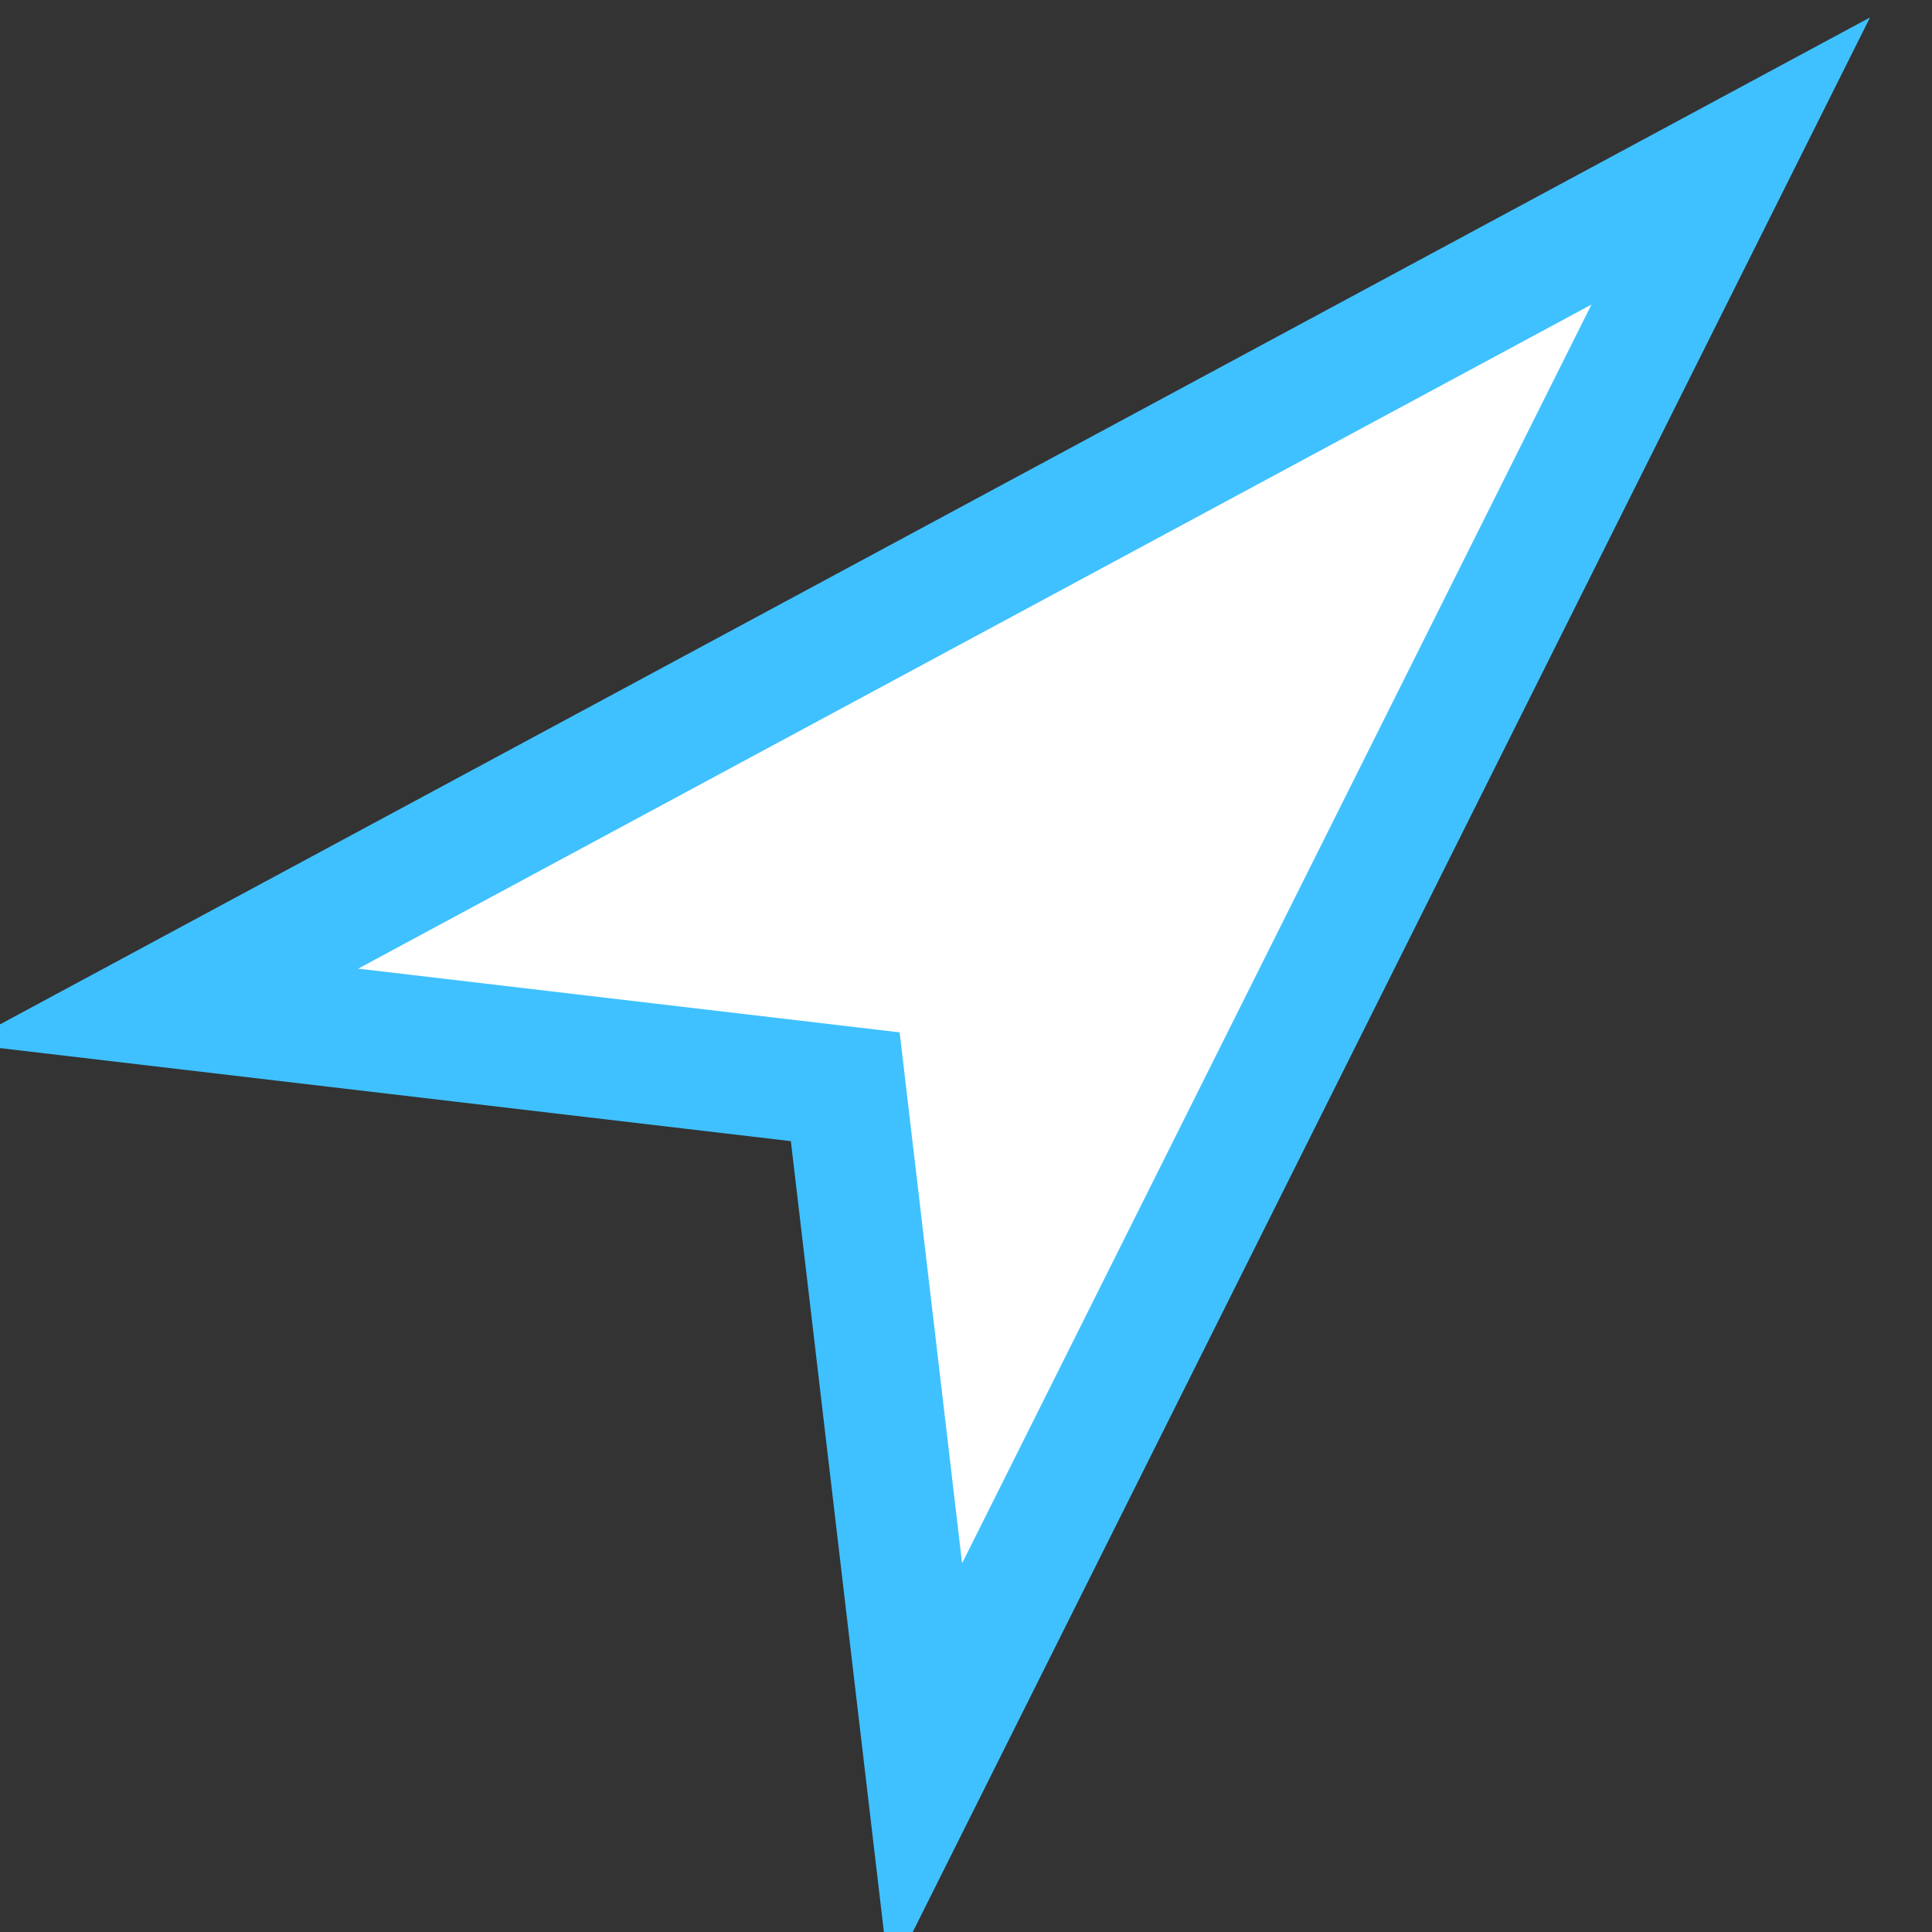 <svg width="16" height="16" viewBox="0 0 24 24" xmlns="http://www.w3.org/2000/svg">
    <rect x="0" y="0" width="24" height="24" fill="#333333" stroke="none"/>
    <path d="M21.5 2L2 12.5L10.5 13.5L11.5 22L21.5 2Z" fill="#FFFFFF" stroke="#3FC1FF" stroke-width="1.5"/>
</svg>
